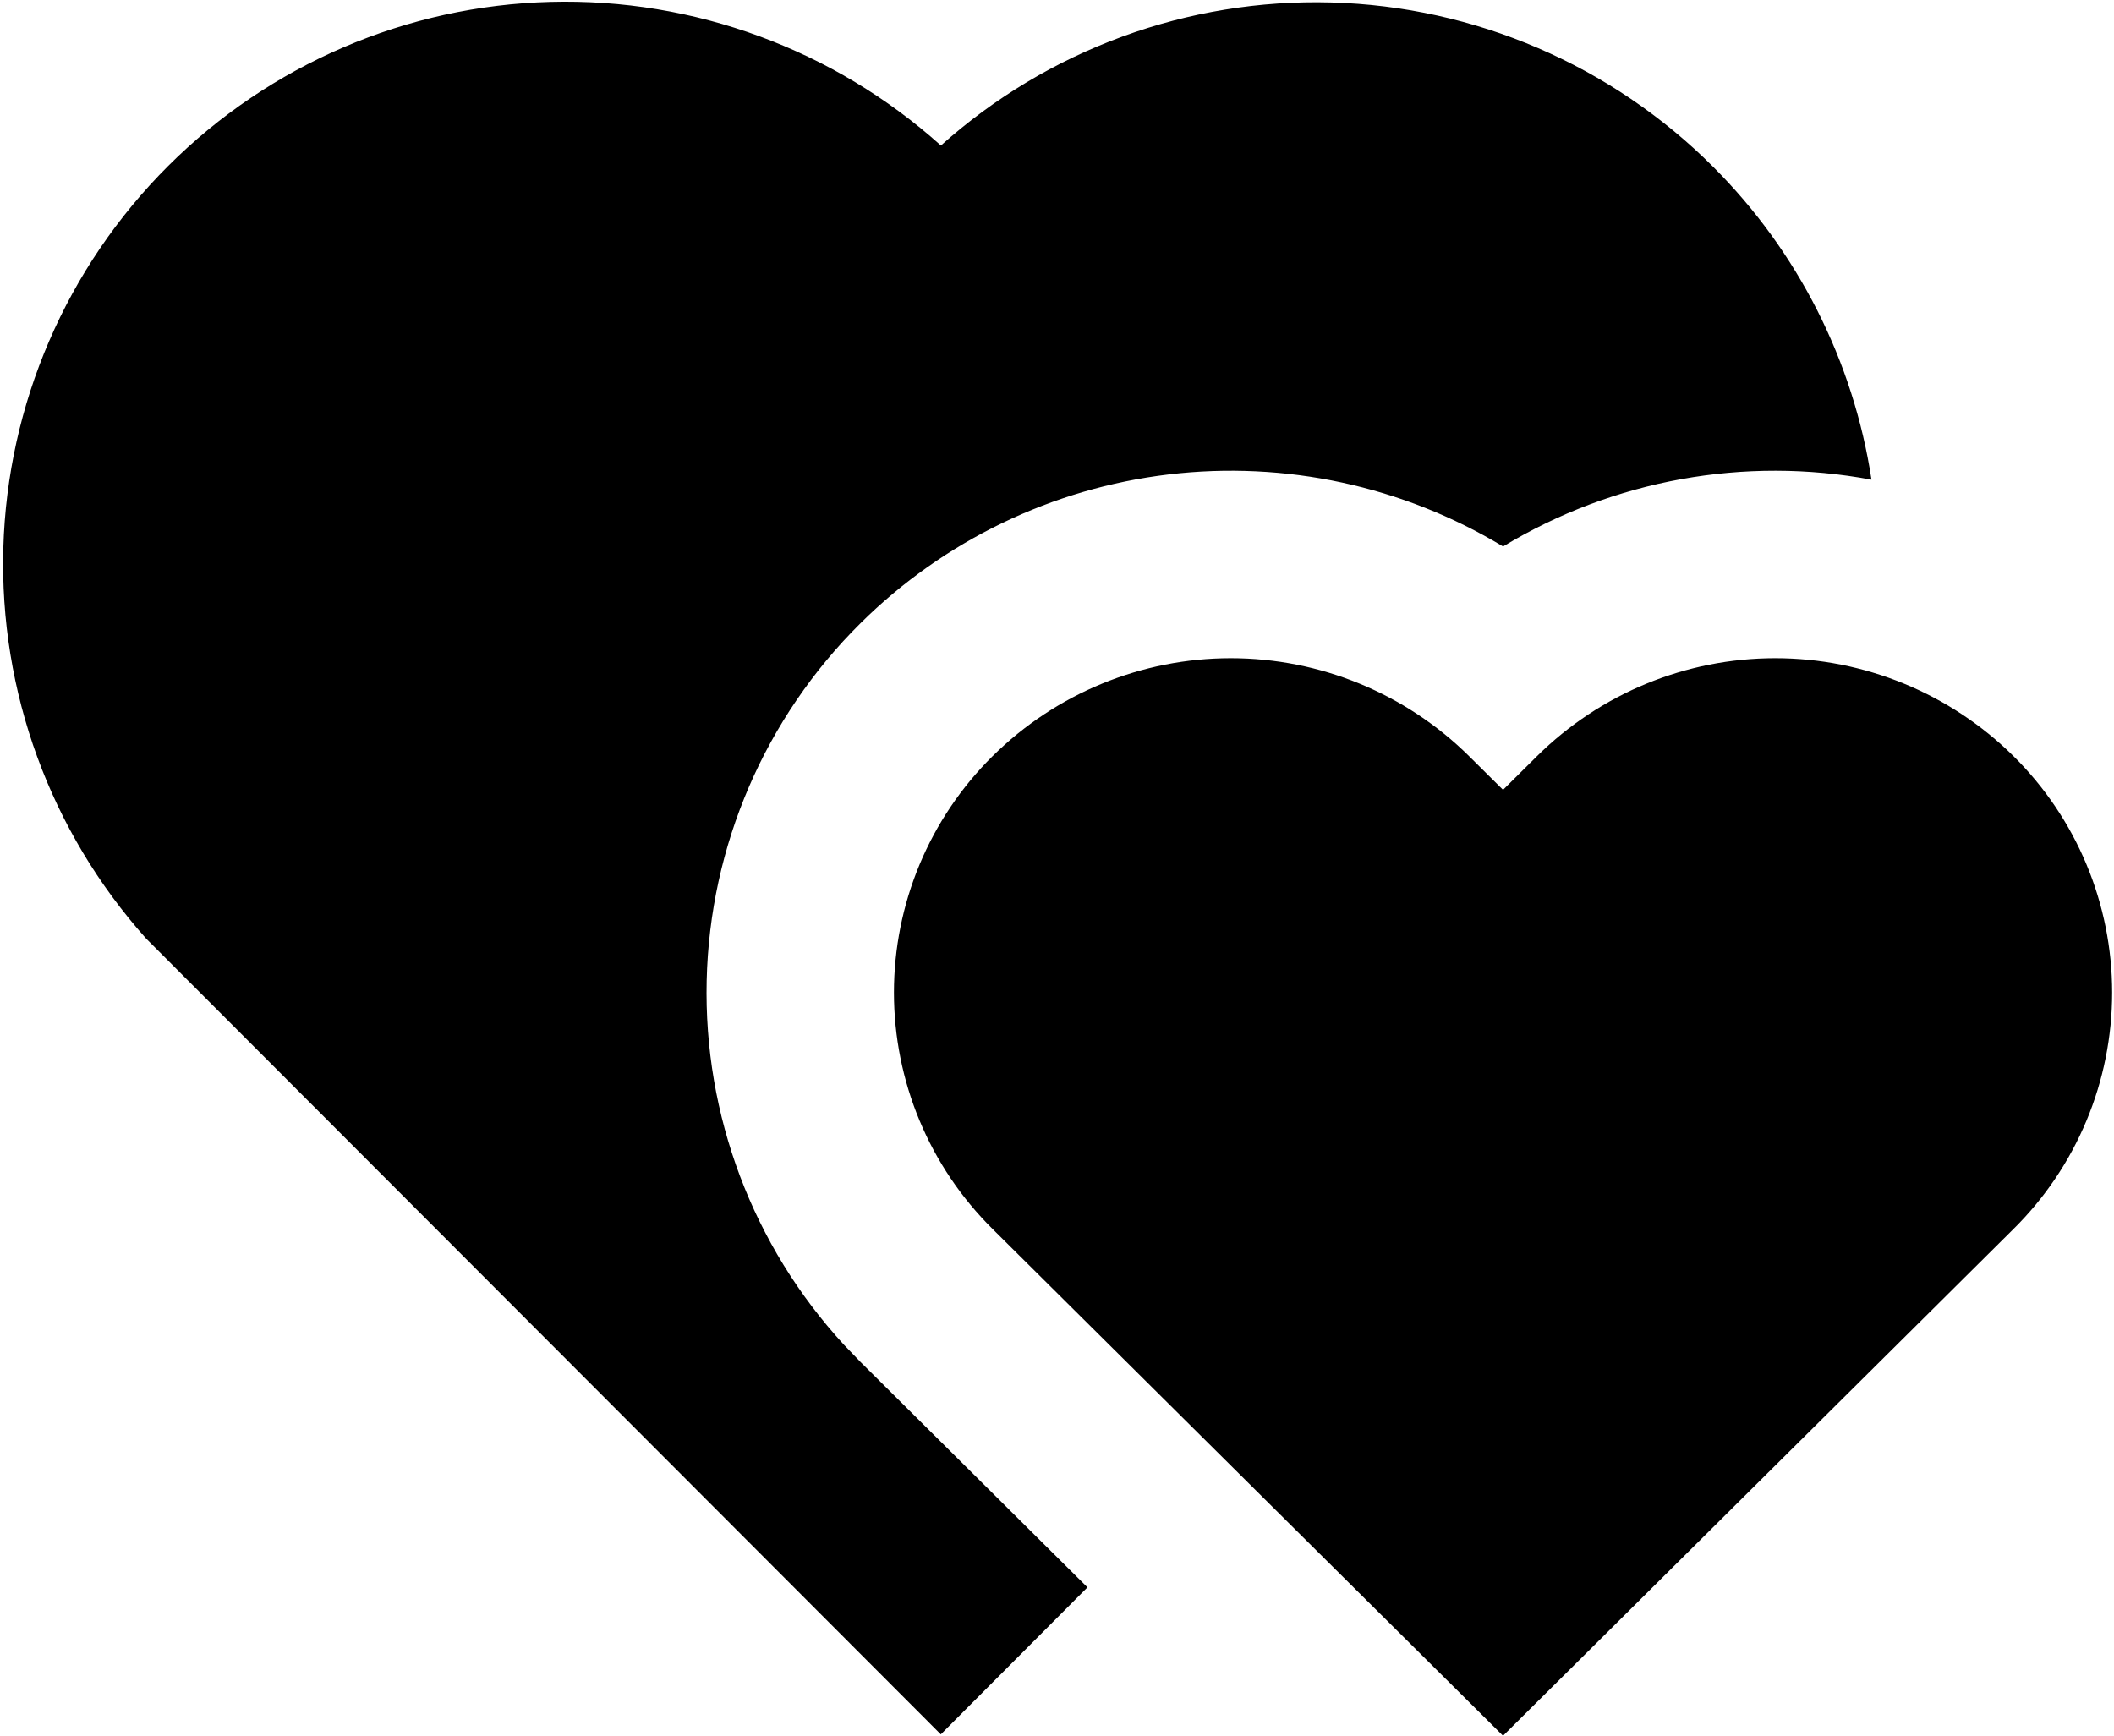 <svg width="470" height="386" viewBox="0 0 470 386" fill="none" xmlns="http://www.w3.org/2000/svg">
<path d="M341.729 168.103C355.828 154.159 374.858 146.338 394.687 146.338C414.517 146.338 433.547 154.159 447.646 168.103C454.597 174.98 460.115 183.168 463.881 192.192C467.647 201.216 469.586 210.897 469.586 220.675C469.586 230.454 467.647 240.135 463.881 249.159C460.115 258.183 454.597 266.371 447.646 273.248L334.167 385.915L220.687 273.248C213.737 266.371 208.219 258.183 204.453 249.159C200.687 240.135 198.748 230.454 198.748 220.675C198.748 210.897 200.687 201.216 204.453 192.192C208.219 183.168 213.737 174.98 220.687 168.103C234.787 154.159 253.816 146.338 273.646 146.338C293.475 146.338 312.505 154.159 326.604 168.103L334.167 175.603L341.729 168.103V168.103ZM380.896 37.103C399.742 55.936 412.072 80.304 416.083 106.644C387.88 101.379 358.725 106.666 334.167 121.498C311.86 108.031 285.696 102.394 259.822 105.481C233.949 108.568 209.846 120.203 191.333 138.54C170.071 159.603 157.805 188.09 157.113 218.011C156.422 247.931 167.359 276.955 187.625 298.978L191.333 302.832L241.771 352.915L209.167 385.603L32.5 208.686C11.195 184.856 -0.171 153.77 0.738 121.818C1.647 89.866 14.763 59.476 37.388 36.896C60.013 14.316 90.429 1.262 122.383 0.417C154.337 -0.428 185.4 11 209.187 32.353C232.991 11.044 264.052 -0.338 295.987 0.546C327.923 1.429 358.307 14.511 380.896 37.103V37.103Z" fill="black"/>
</svg>
